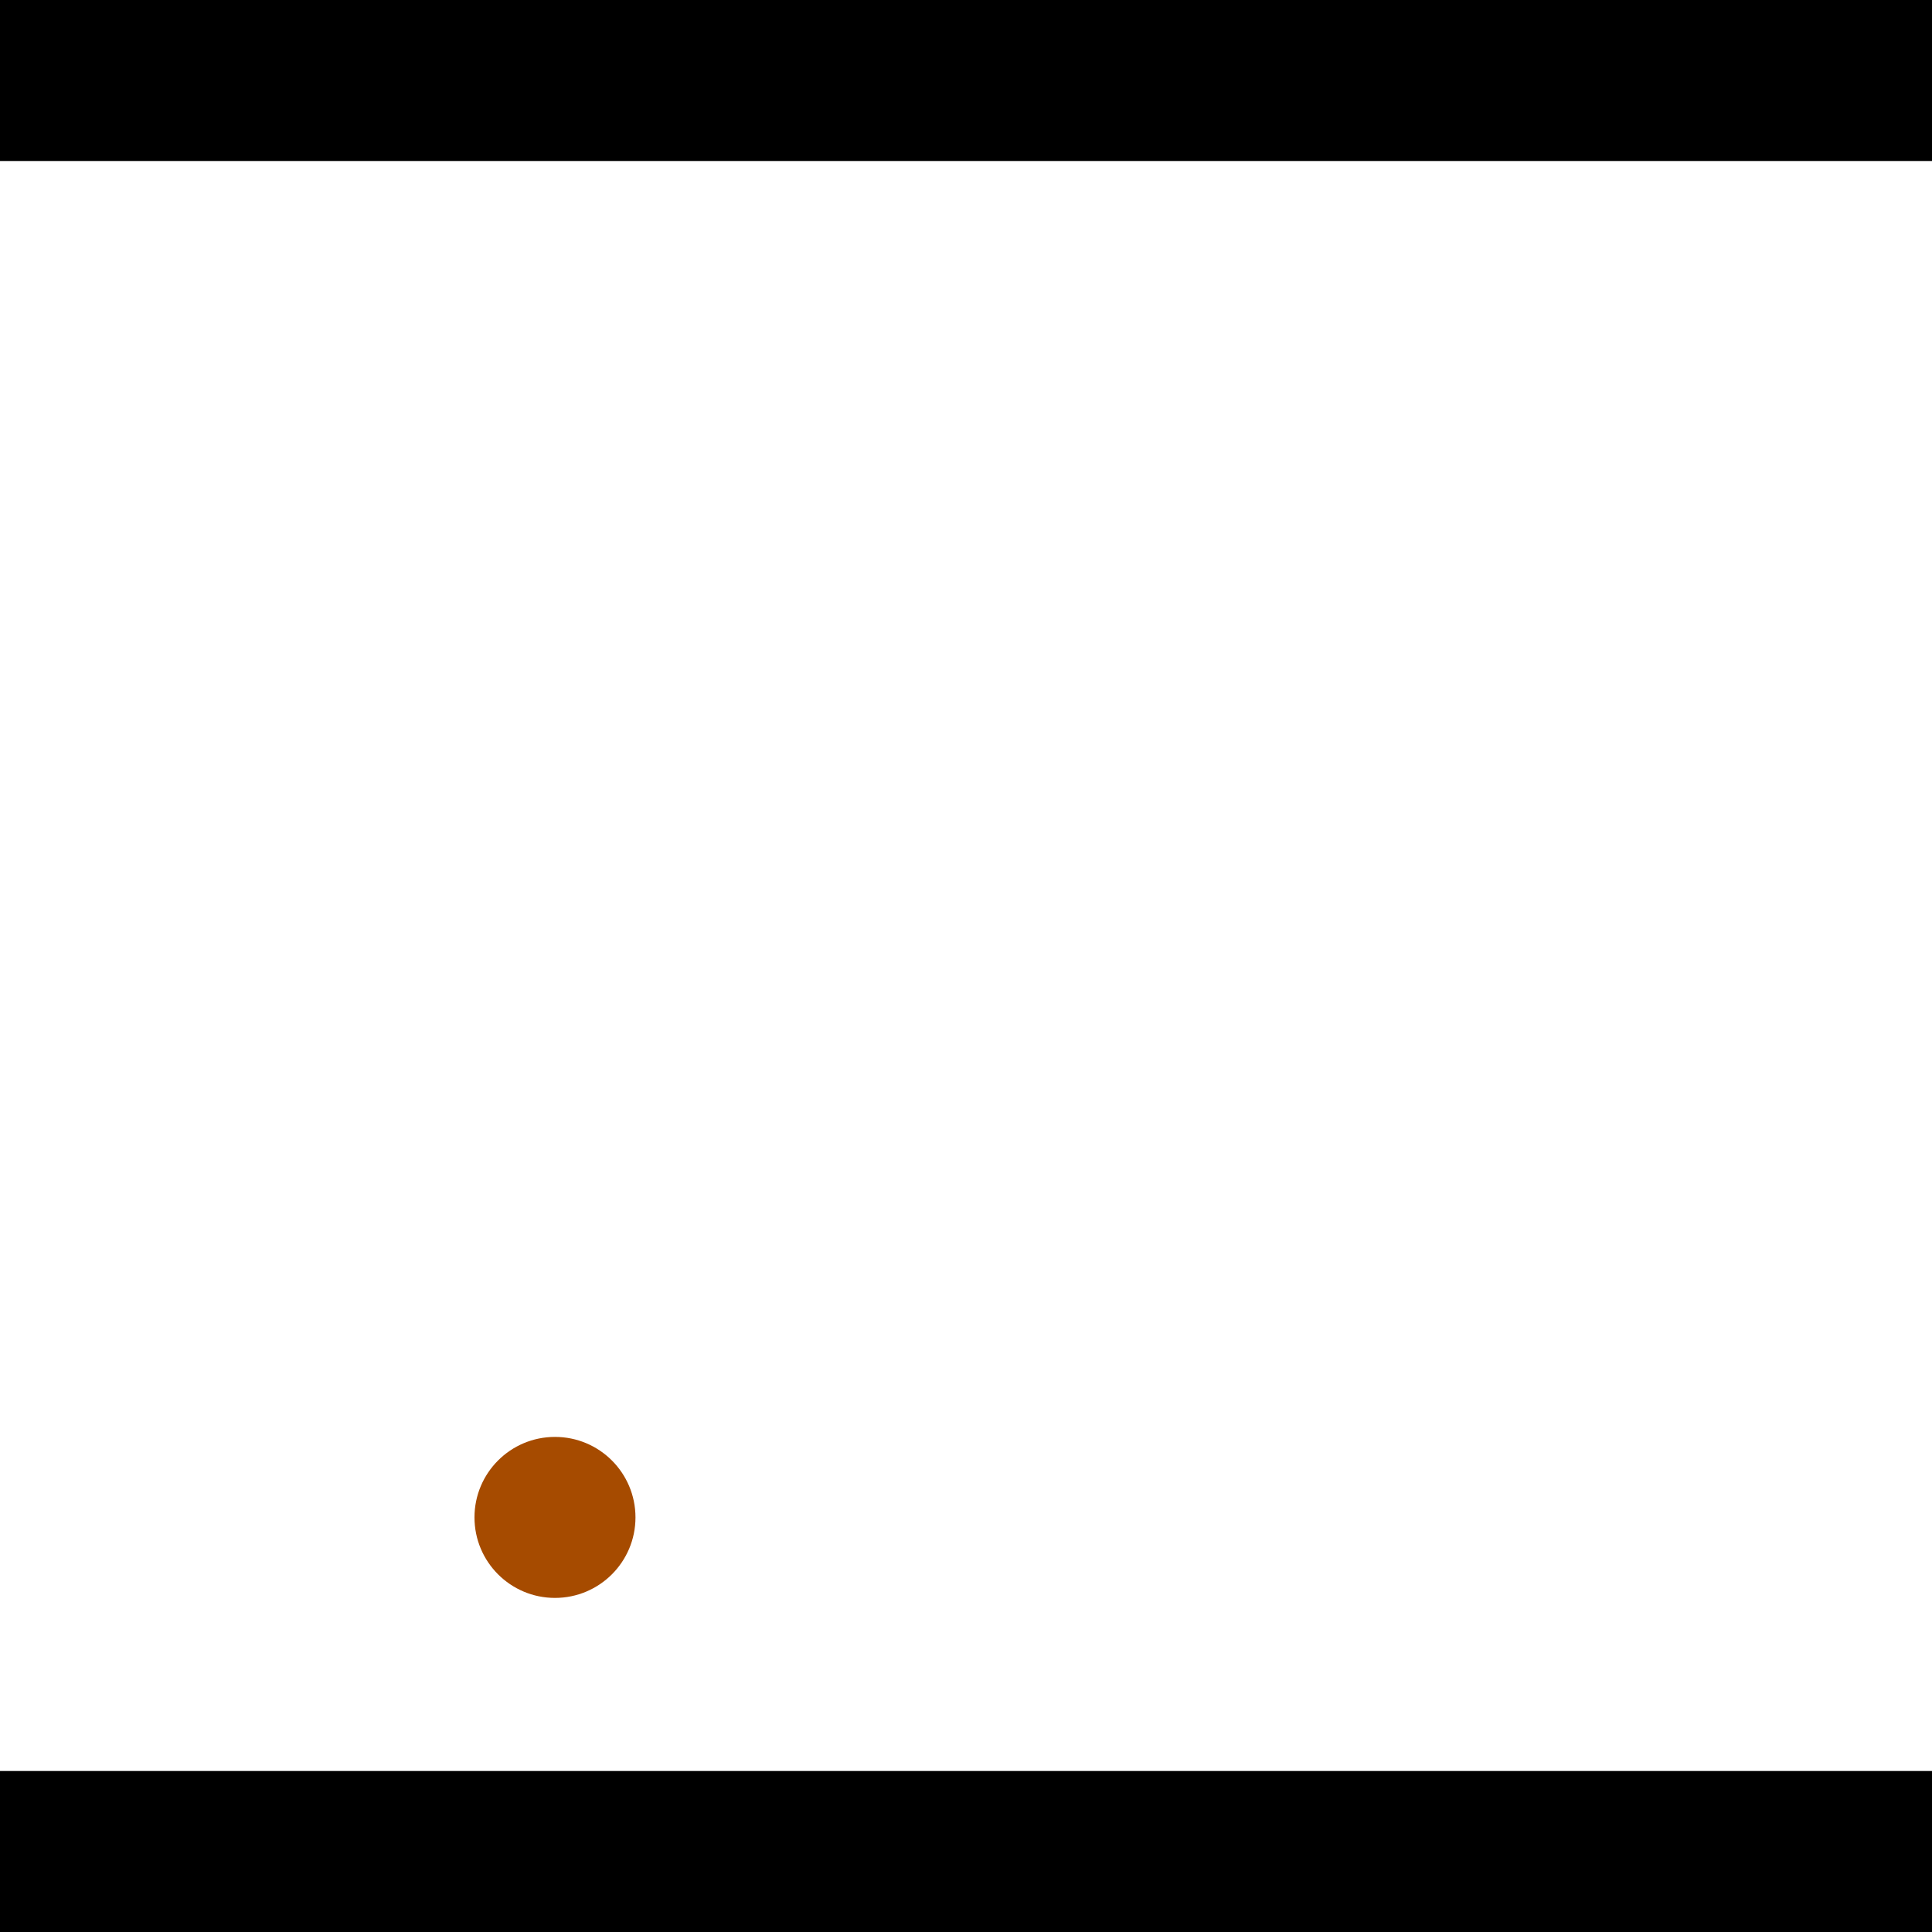 <?xml version="1.0" encoding="utf-8"?> <!-- Generator: Adobe Illustrator 13.0.0, SVG Export Plug-In . SVG Version: 6.00 Build 14948)  --> <svg version="1.2" baseProfile="tiny" id="Layer_1" xmlns="http://www.w3.org/2000/svg" xmlns:xlink="http://www.w3.org/1999/xlink" x="0px" y="0px" width="512px" height="512px" viewBox="0 0 512 512" xml:space="preserve">
<rect x="0" y="0" width="512" height="512" fill="#333333" stroke="none"/>
<polygon points="0,0 512,0 512,512 0,512" style="fill:#ffffff; stroke:#000000;stroke-width:0"/>
<polygon points="-55.597,406.449 -69.476,446.795 -274.405,376.301 -260.526,335.955" style="fill:#006363; stroke:#000000;stroke-width:0"/>
<circle fill="#006363" stroke="#006363" stroke-width="0" cx="-62.537" cy="426.622" r="21.333"/>
<circle fill="#006363" stroke="#006363" stroke-width="0" cx="-267.465" cy="356.128" r="21.333"/>
<polygon points="706.506,368.883 667.149,352.407 748.318,158.521 787.675,174.998" style="fill:#006363; stroke:#000000;stroke-width:0"/>
<circle fill="#006363" stroke="#006363" stroke-width="0" cx="686.828" cy="360.645" r="21.333"/>
<circle fill="#006363" stroke="#006363" stroke-width="0" cx="767.997" cy="166.76" r="21.333"/>
<polygon points="1256,469.333 256,1469.33 -744,469.333" style="fill:#000000; stroke:#000000;stroke-width:0"/>
<polygon points="-744,42.667 256,-957.333 1256,42.667" style="fill:#000000; stroke:#000000;stroke-width:0"/>
<circle fill="#a64b00" stroke="#a64b00" stroke-width="0" cx="-62.537" cy="426.622" r="21.333"/>
<circle fill="#a64b00" stroke="#a64b00" stroke-width="0" cx="-267.465" cy="356.128" r="21.333"/>
<circle fill="#a64b00" stroke="#a64b00" stroke-width="0" cx="686.828" cy="360.645" r="21.333"/>
<circle fill="#a64b00" stroke="#a64b00" stroke-width="0" cx="767.997" cy="166.76" r="21.333"/>
<circle fill="#a64b00" stroke="#a64b00" stroke-width="0" cx="147.075" cy="402.13" r="21.333"/>
</svg>
